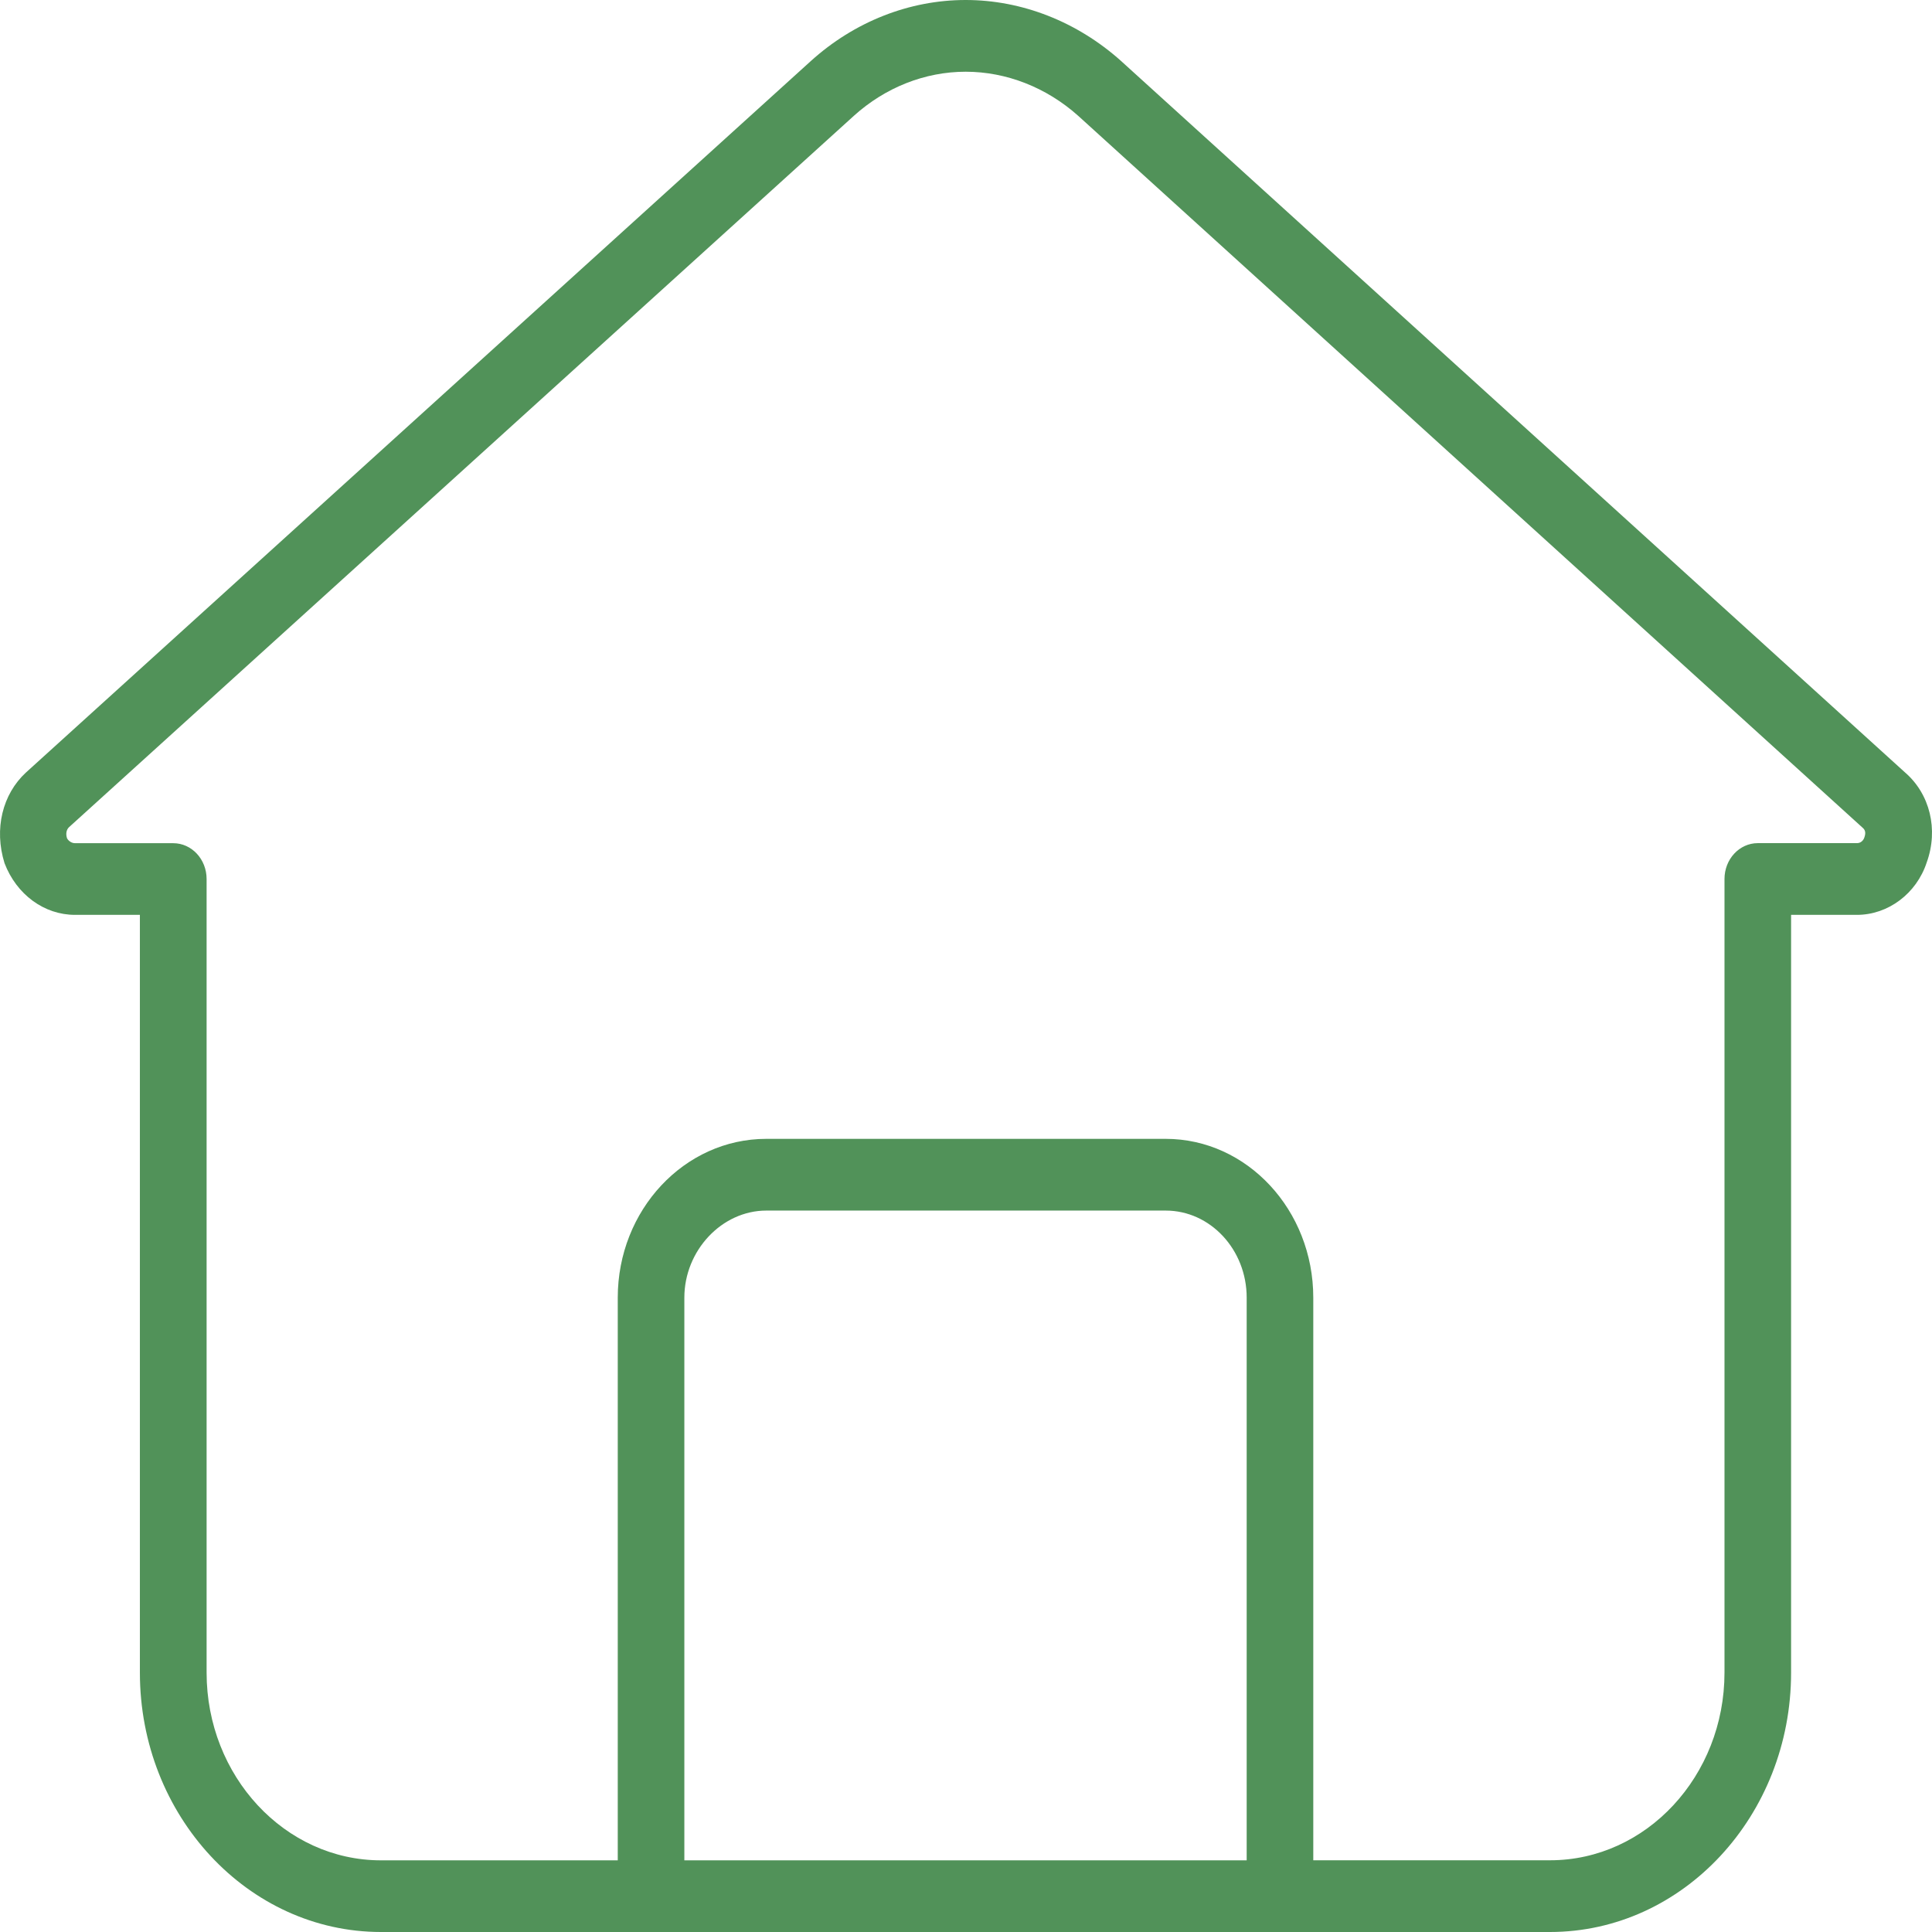 <svg width="32" height="32" viewBox="0 0 32 32" fill="none" xmlns="http://www.w3.org/2000/svg">
<path d="M31.551 12.792L18.566 1.008C17.839 0.358 16.925 0 15.994 0C15.062 0 14.151 0.359 13.431 1.01L0.429 12.796C0.042 13.154 -0.102 13.728 0.075 14.297C0.274 14.817 0.732 15.153 1.242 15.153H2.317V27.704C2.317 30.073 4.108 32 6.31 32H25.673C27.875 32 29.666 30.073 29.666 27.704L29.666 15.153H30.756C31.276 15.153 31.744 14.798 31.912 14.286C32.111 13.738 31.965 13.148 31.551 12.792ZM20.649 30.813H11.335V21.493C11.335 20.712 11.957 20.051 12.692 20.051H19.308C20.047 20.051 20.649 20.698 20.649 21.493L20.649 30.813ZM30.879 13.873C30.864 13.917 30.824 13.965 30.757 13.965H29.115C28.809 13.965 28.563 14.231 28.563 14.559V27.703C28.563 29.417 27.267 30.812 25.674 30.812H21.752L21.752 21.493C21.752 20.043 20.656 18.863 19.308 18.863H12.692C11.335 18.863 10.232 20.043 10.232 21.493V30.813H6.311C4.717 30.813 3.422 29.418 3.422 27.704V14.559C3.422 14.232 3.175 13.966 2.87 13.966H1.243C1.168 13.966 1.118 13.904 1.11 13.884C1.086 13.809 1.1 13.741 1.144 13.7L14.142 1.919C14.663 1.448 15.321 1.188 15.994 1.188C16.669 1.188 17.332 1.448 17.858 1.918L30.851 13.71C30.882 13.737 30.914 13.778 30.879 13.873L30.879 13.873Z" fill="#519259"/>
</svg>
